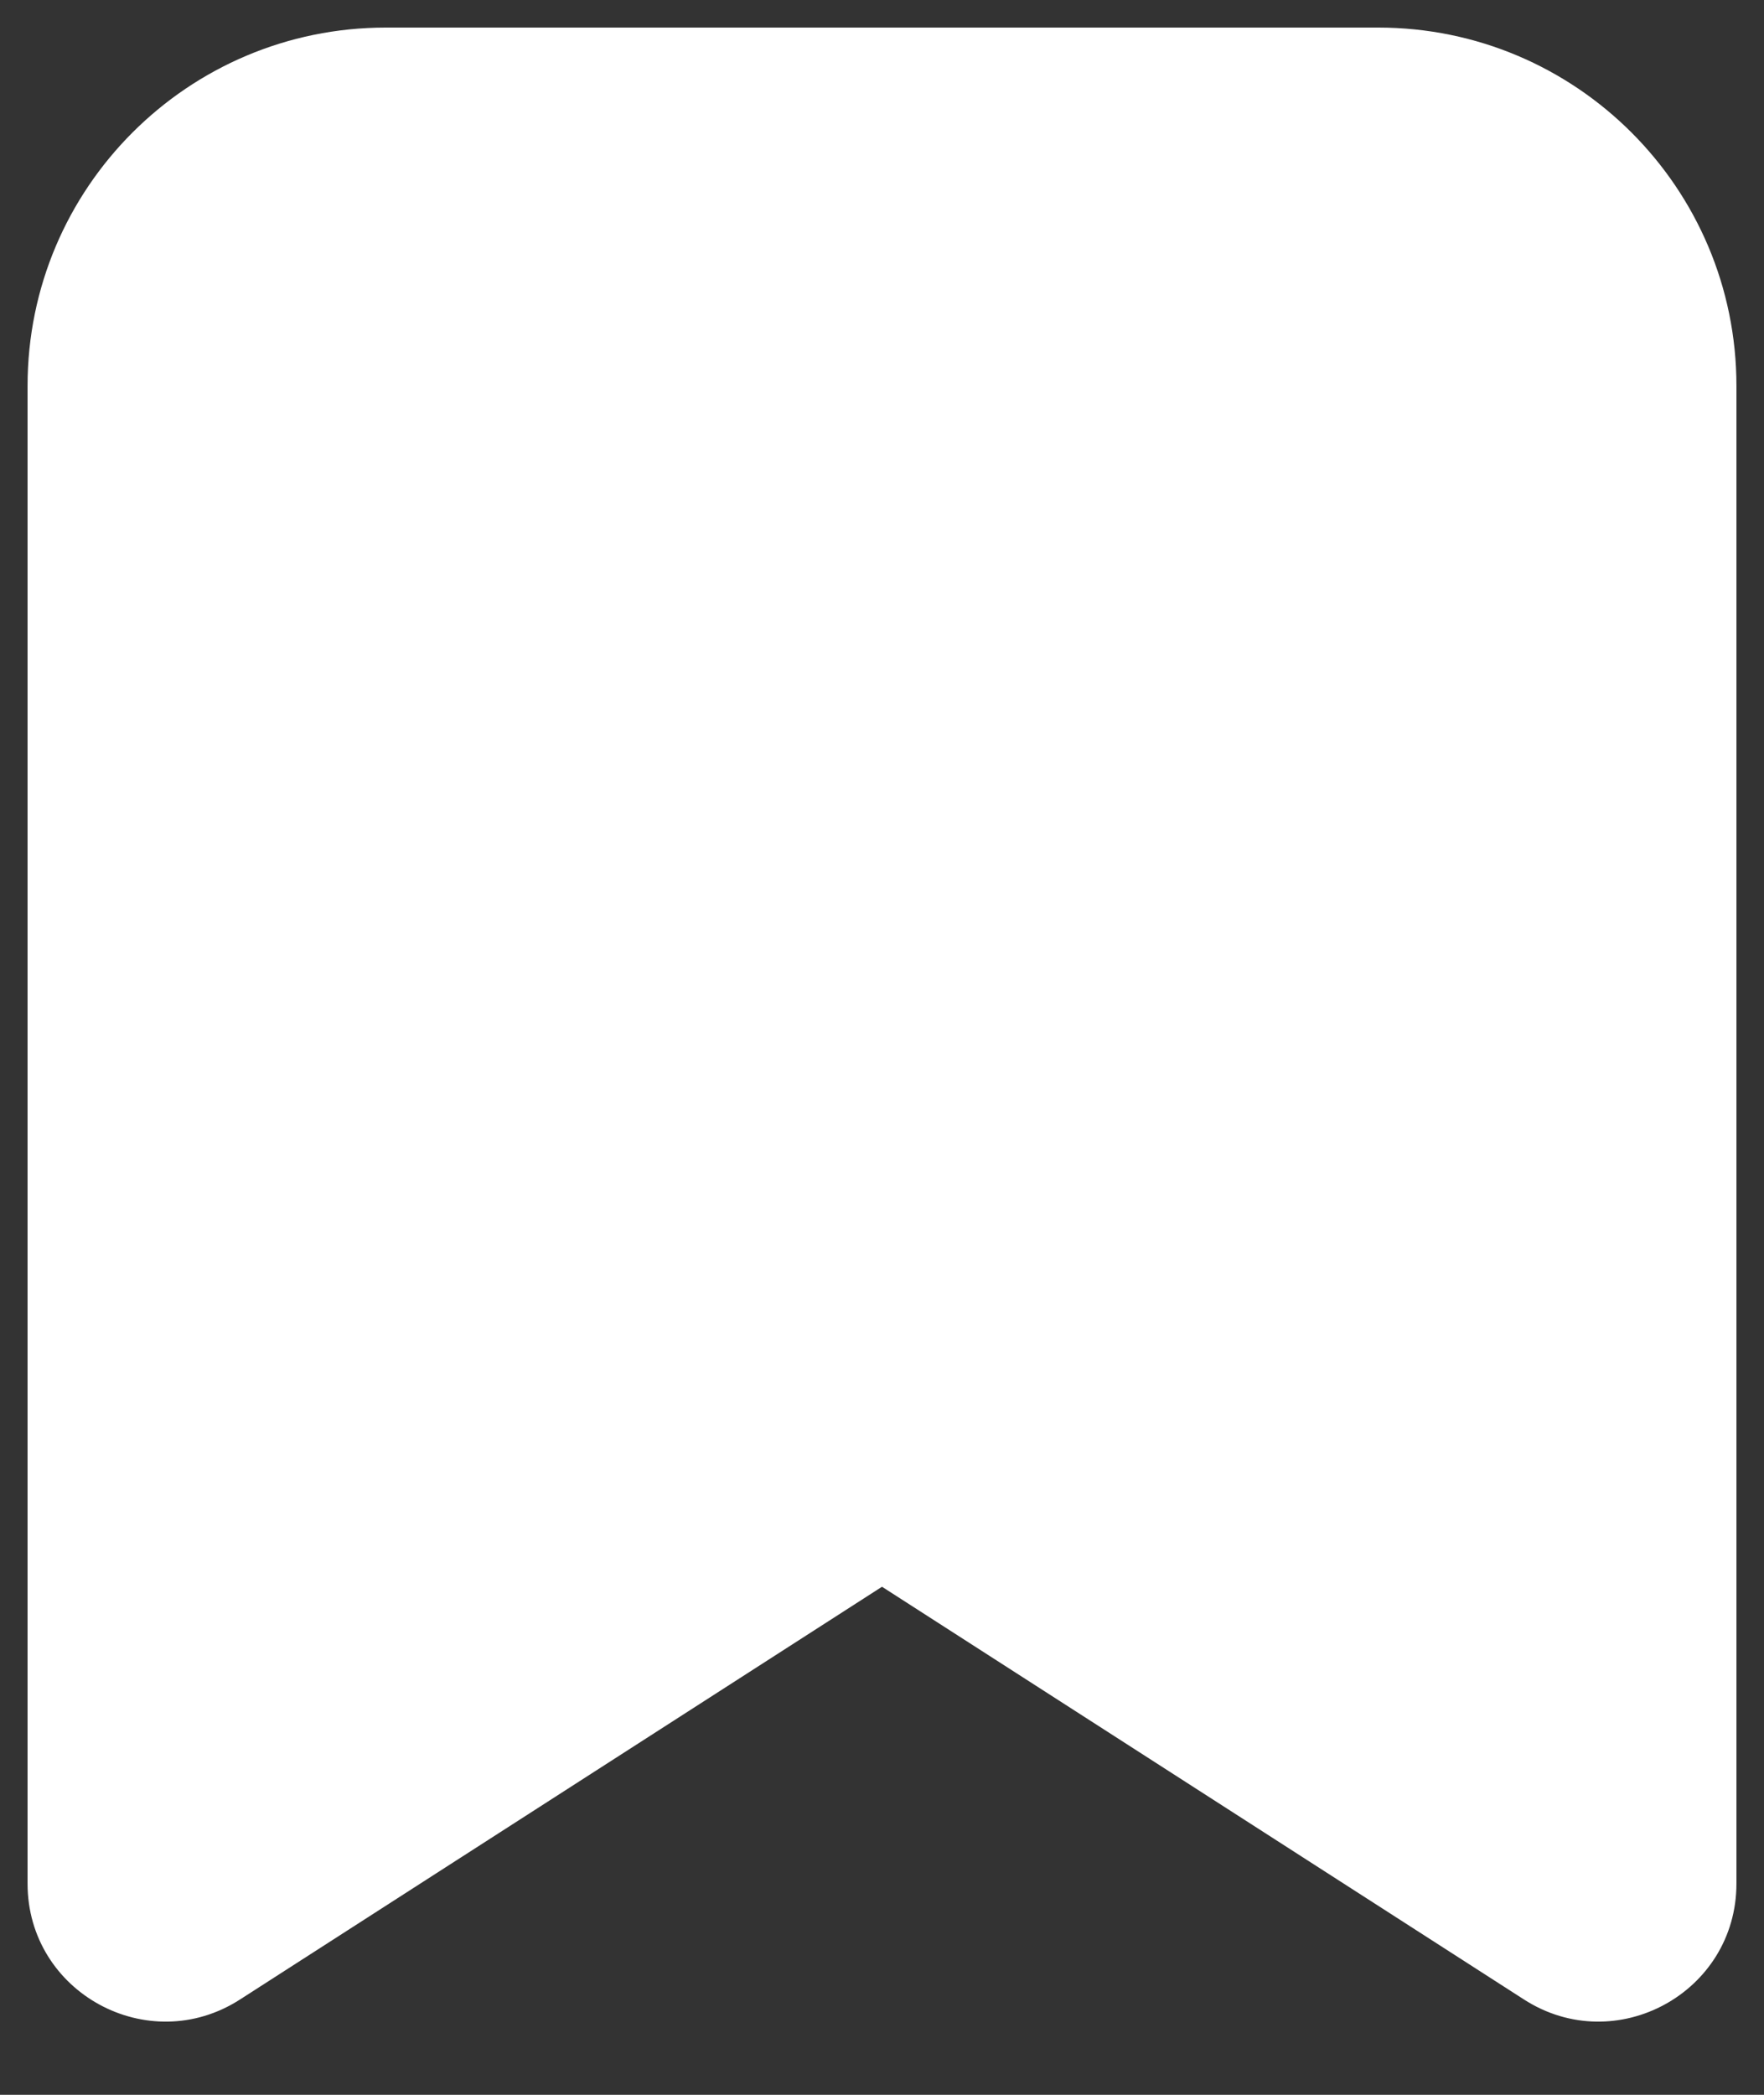 <svg width="16" height="19" viewBox="0 0 16 19" fill="none" xmlns="http://www.w3.org/2000/svg">
<rect x="0" y="0" width="16" height="19" fill="#333333" stroke="none"/>
<path d="M1 3.5C1 2.119 2.119 1 3.5 1H12.5C13.881 1 15 2.119 15 3.5V17.084C15 17.48 14.562 17.719 14.23 17.505L8.27 13.674C8.106 13.568 7.894 13.568 7.73 13.674L1.77 17.505C1.438 17.719 1 17.48 1 17.084V3.5Z" fill="white"/>
<path d="M8.27 13.674L7.865 14.305L8.27 13.674ZM7.73 13.674L8.135 14.305L7.73 13.674ZM1.77 17.505L1.365 16.874L1.77 17.505ZM14.23 17.505L14.635 16.874L14.23 17.505ZM3.5 1.75H12.5V0.25H3.5V1.75ZM14.25 3.5V17.084H15.75V3.5H14.25ZM1.75 17.084V3.5H0.25V17.084H1.75ZM14.635 16.874L8.676 13.043L7.865 14.305L13.824 18.136L14.635 16.874ZM7.324 13.043L1.365 16.874L2.176 18.136L8.135 14.305L7.324 13.043ZM8.676 13.043C8.264 12.778 7.736 12.778 7.324 13.043L8.135 14.305C8.053 14.358 7.947 14.358 7.865 14.305L8.676 13.043ZM0.25 17.084C0.25 18.073 1.344 18.67 2.176 18.136L1.365 16.874C1.531 16.767 1.75 16.886 1.75 17.084H0.25ZM14.25 17.084C14.25 16.886 14.469 16.767 14.635 16.874L13.824 18.136C14.656 18.67 15.75 18.073 15.75 17.084H14.25ZM12.5 1.75C13.466 1.75 14.25 2.534 14.25 3.5H15.75C15.75 1.705 14.295 0.25 12.5 0.25V1.75ZM3.5 0.25C1.705 0.25 0.25 1.705 0.25 3.5H1.75C1.75 2.534 2.534 1.75 3.5 1.75V0.25Z" fill="white"/>
</svg>
